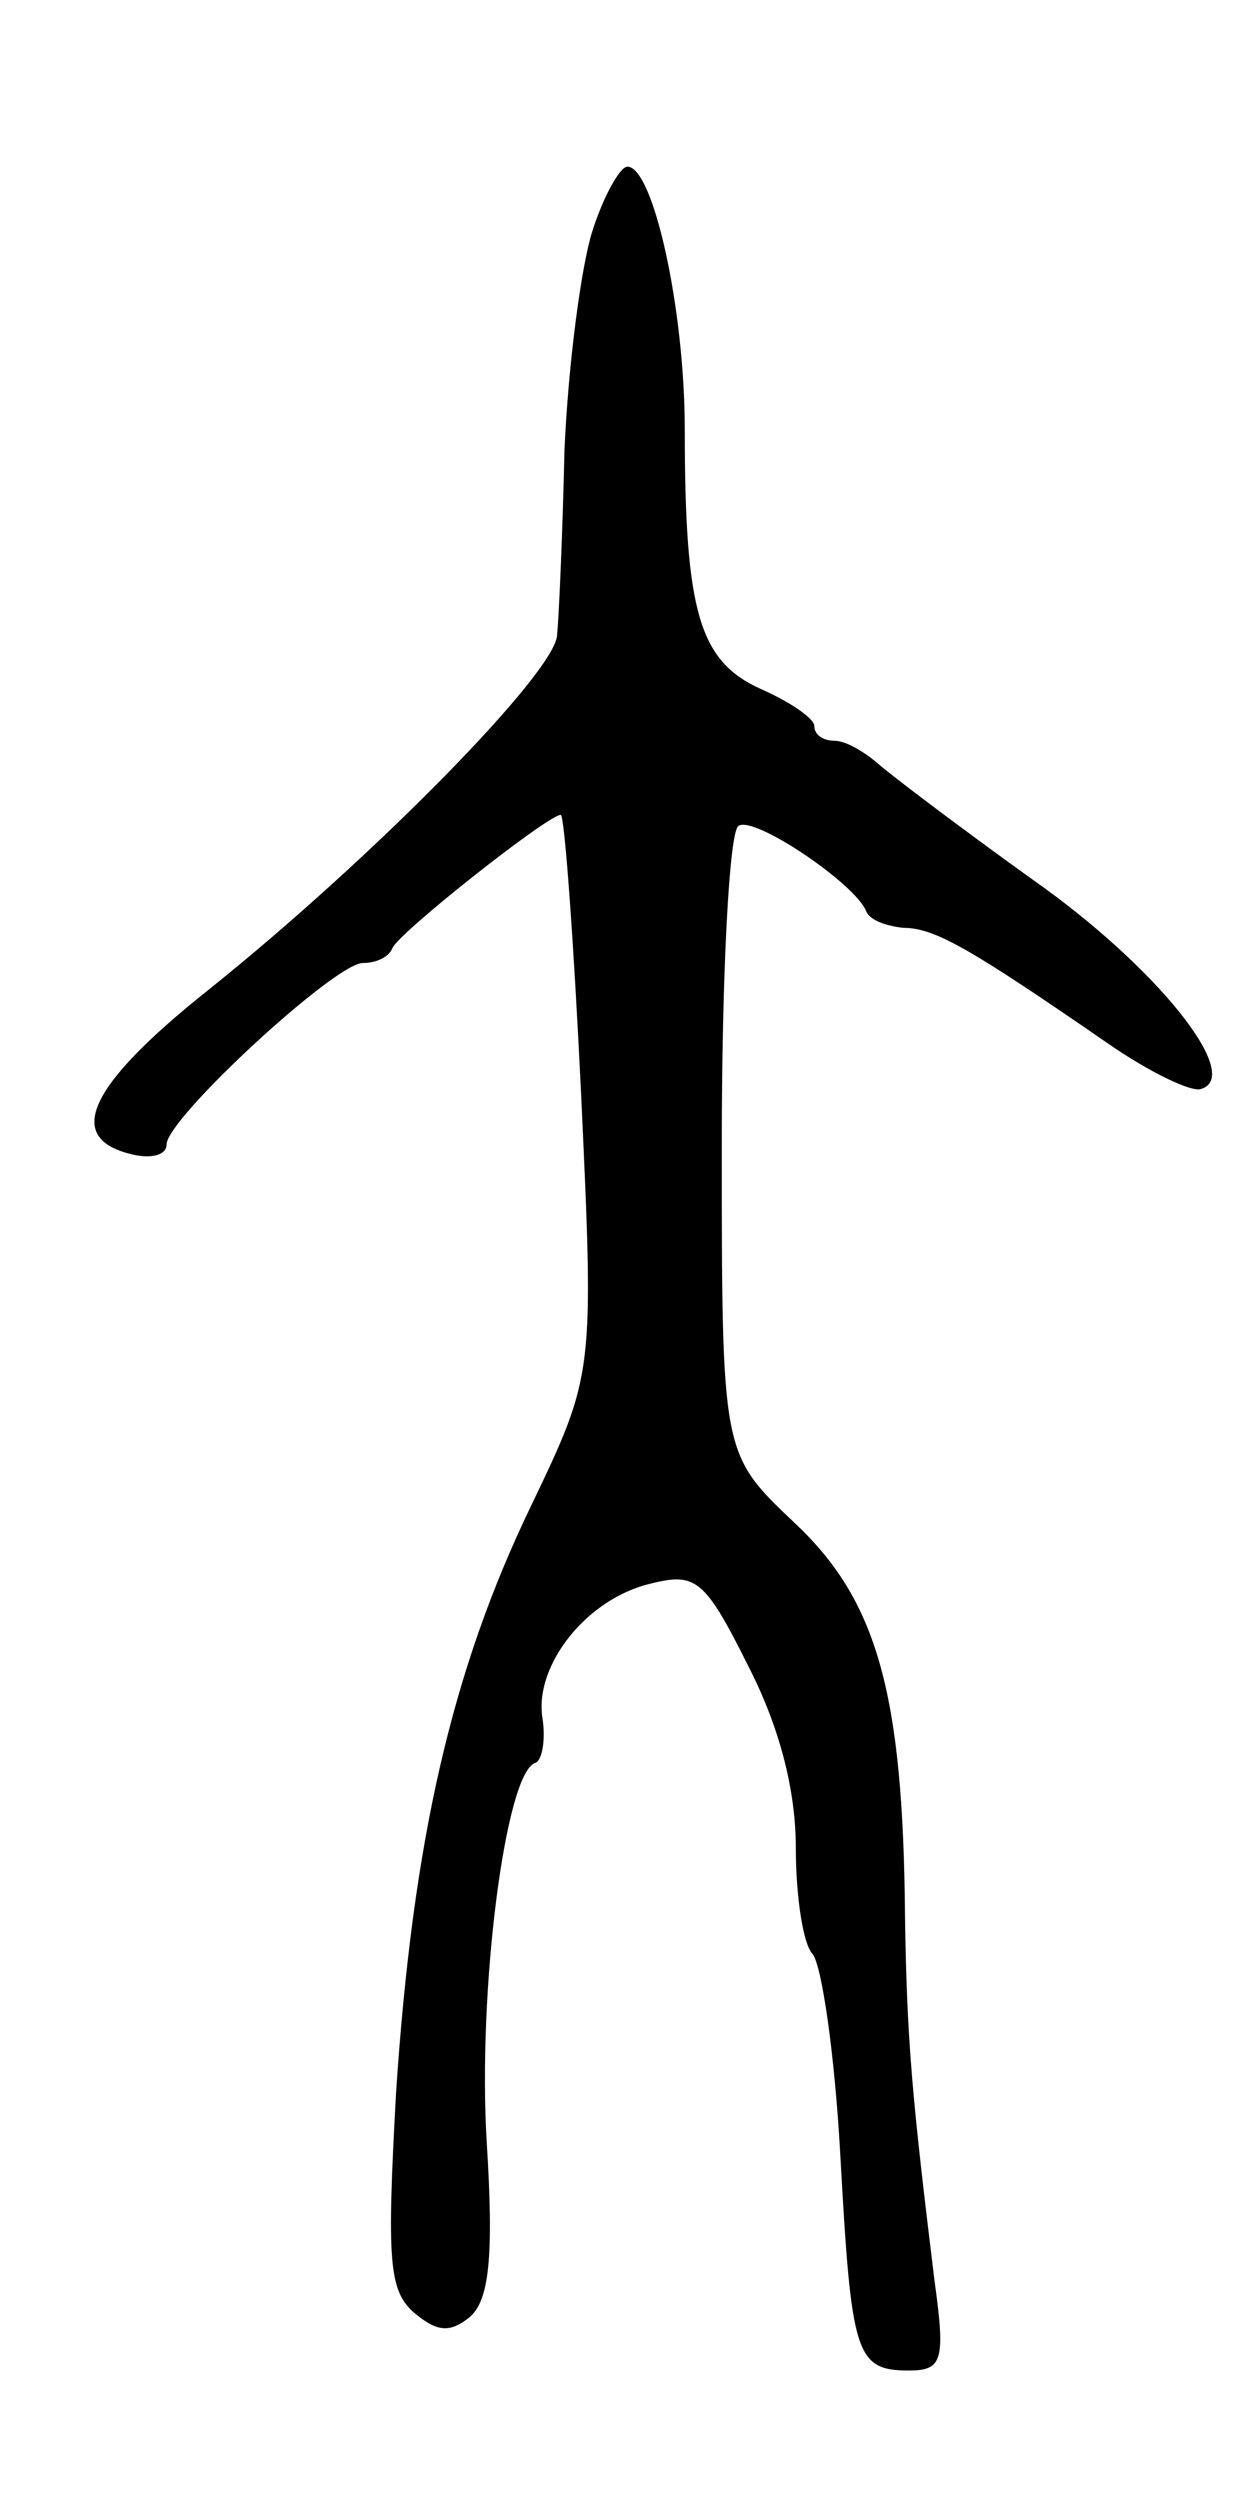 <svg version="1.0" xmlns="http://www.w3.org/2000/svg"
 width="67pt" height="135pt" viewBox="0 0 67 135"
 preserveAspectRatio="xMidYMid meet">
<g transform="translate(0,135) scale(0.1,-0.1)"
fill="#000000" stroke="none">
<path d="M320 1225 c-6 -19 -13 -72 -15 -118 -1 -45 -3 -90 -4 -100 -1 -20
-99 -120 -189 -192 -64 -51 -77 -79 -42 -88 11 -3 20 -1 20 5 0 14 91 98 106
98 7 0 14 3 16 8 3 8 84 72 91 72 2 0 7 -68 11 -151 7 -151 7 -151 -27 -222
-43 -89 -64 -181 -73 -317 -5 -91 -4 -107 10 -119 12 -10 19 -11 30 -2 10 9
13 31 9 94 -5 82 10 199 26 205 4 1 6 13 4 25 -4 28 24 64 59 72 24 6 29 2 52
-44 17 -33 26 -67 26 -99 0 -26 4 -52 9 -57 5 -6 12 -54 15 -108 6 -108 8
-117 37 -117 18 0 20 5 14 48 -12 98 -15 129 -16 197 -1 121 -15 171 -60 213
-39 37 -39 37 -39 204 0 92 4 169 9 172 8 6 63 -31 69 -46 2 -5 11 -8 20 -9
17 0 36 -11 110 -62 23 -16 46 -27 51 -25 23 7 -24 66 -91 113 -39 28 -76 56
-84 63 -7 6 -17 12 -23 12 -6 0 -11 3 -11 8 0 4 -13 13 -29 20 -33 15 -41 41
-41 140 0 65 -17 142 -31 142 -4 0 -13 -16 -19 -35z"/>
</g>
</svg>
